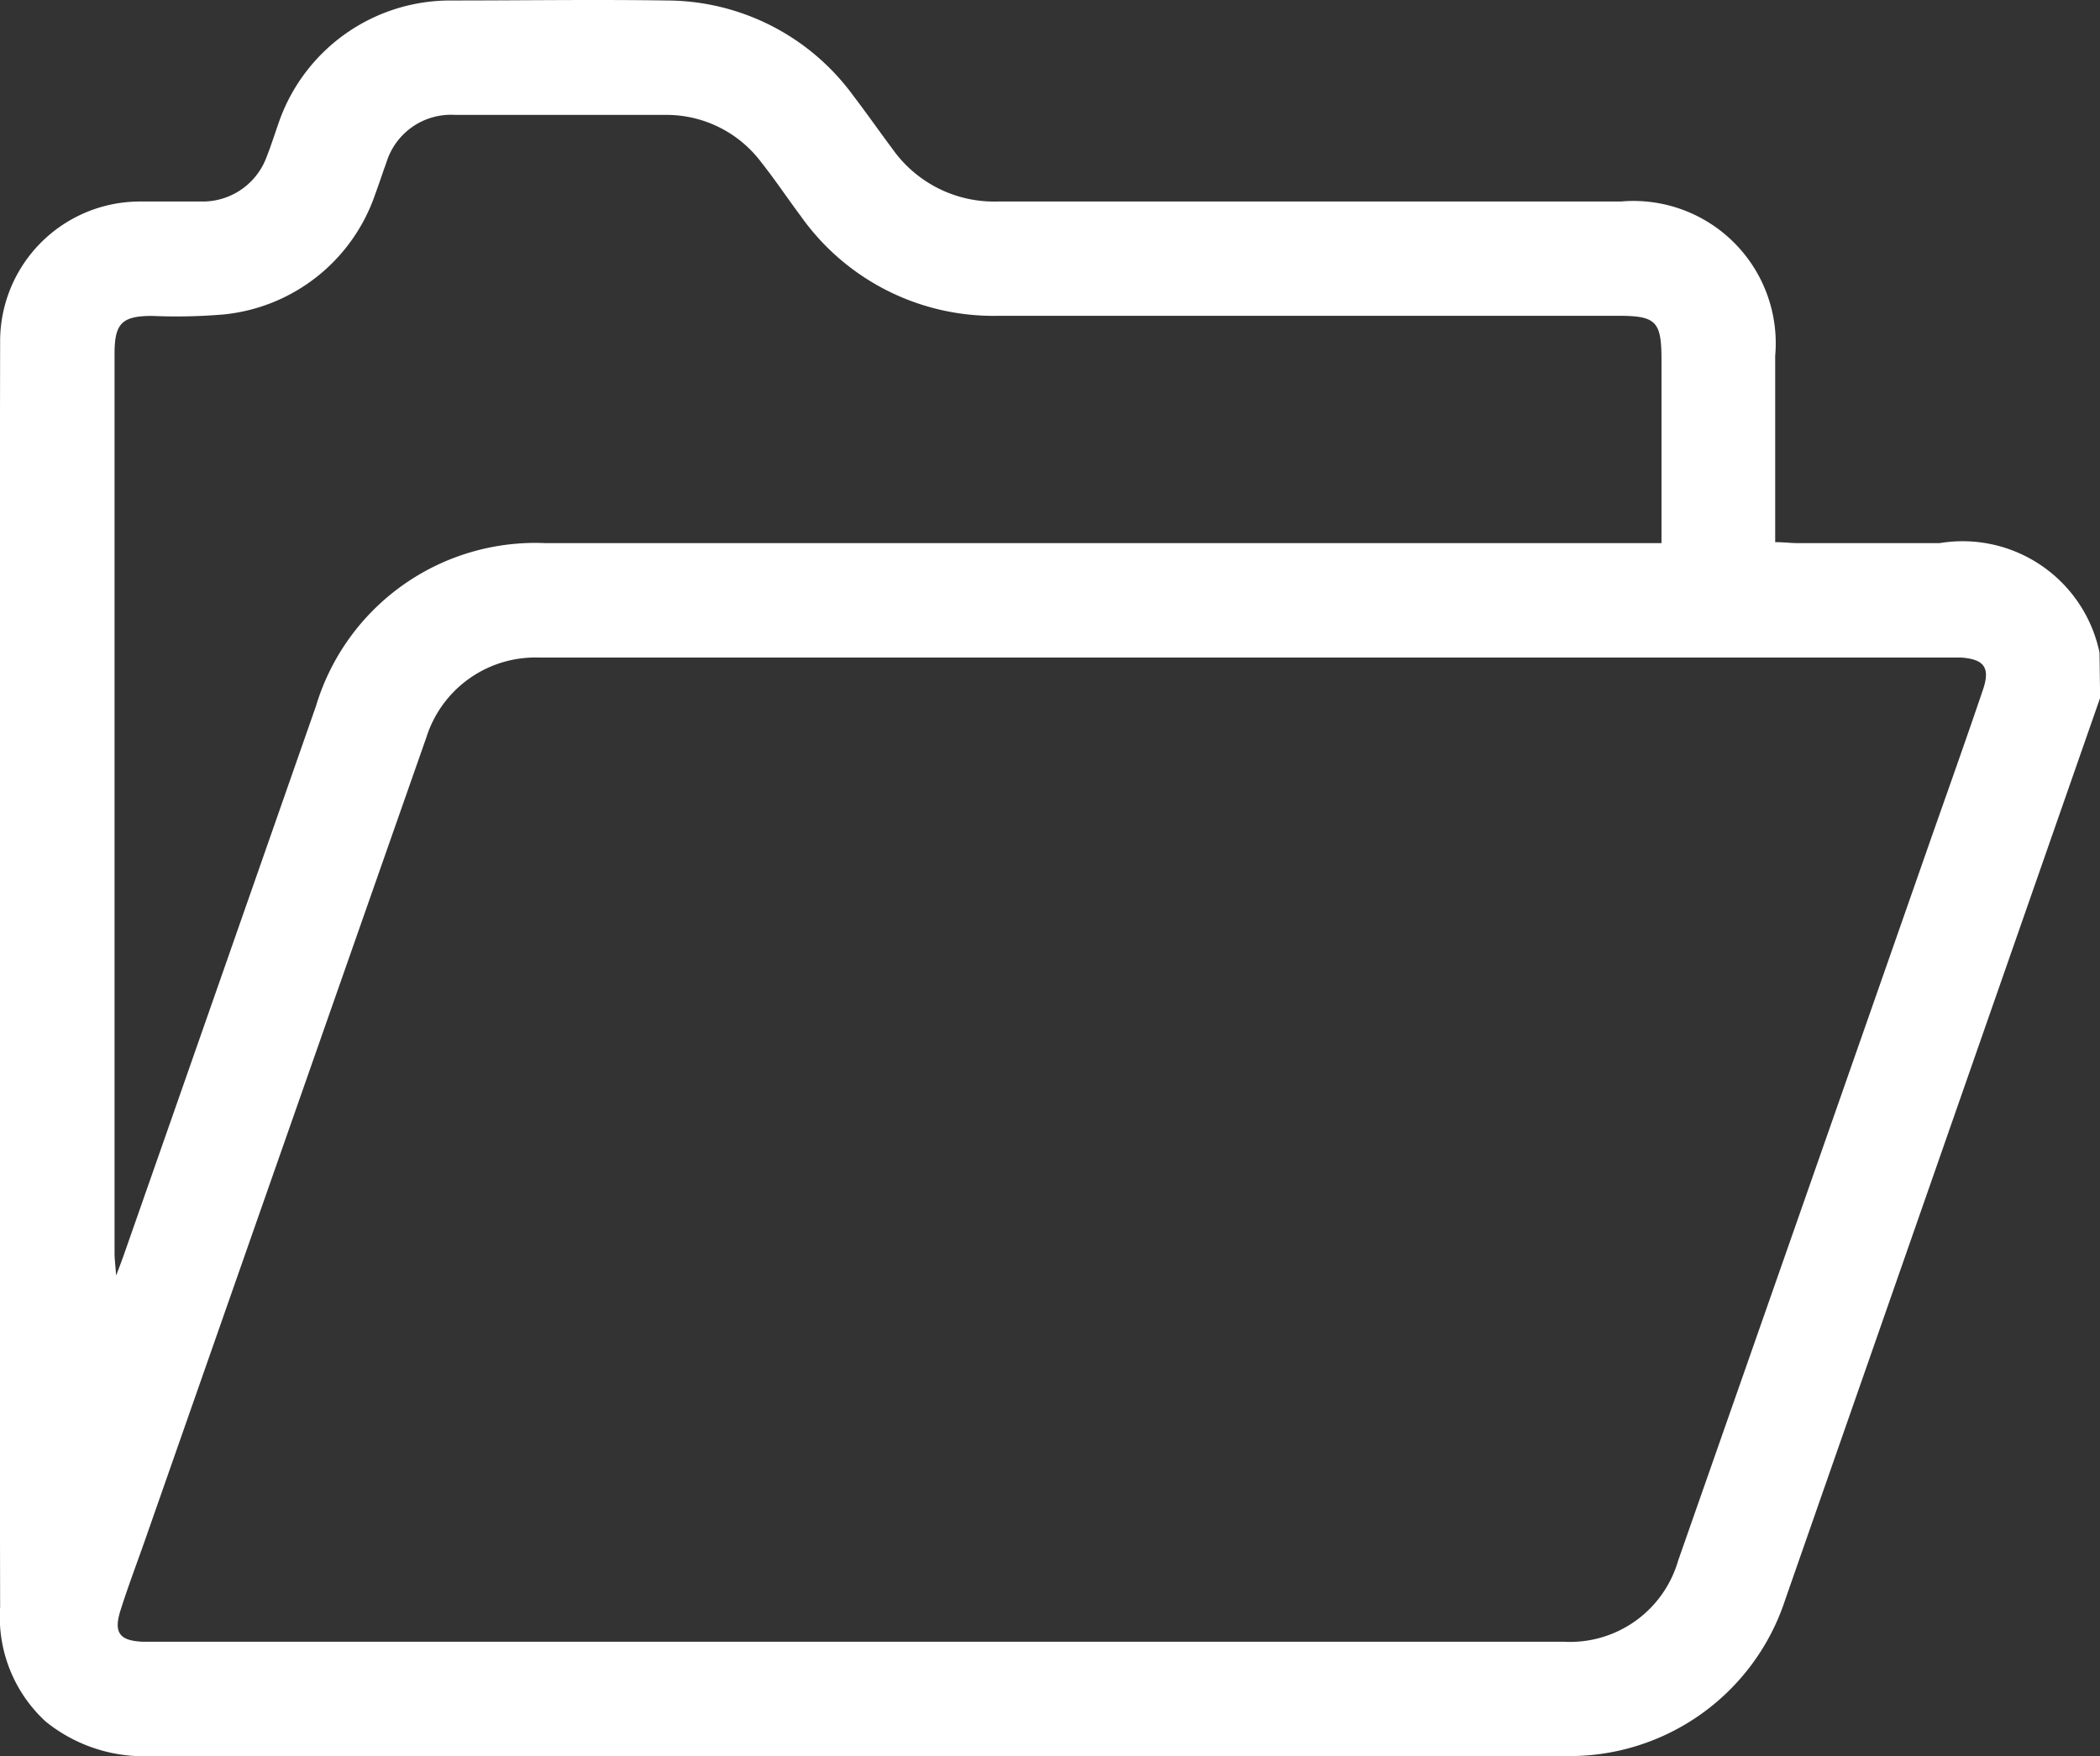 <svg xmlns="http://www.w3.org/2000/svg" width="17.159" height="14.353" viewBox="0 0 17.159 14.353"><rect x="0" y="0" width="17.159" height="14.353" fill="#333333" stroke="none"/><g transform="translate(0 0)"><path d="M-4805.521-1894.326q-1.286,3.685-2.573,7.37a1.853,1.853,0,0,1-1.8,1.278q-5.771,0-11.542,0a1.276,1.276,0,0,1-.872-.282,1.161,1.161,0,0,1-.372-.934q-.009-5.168,0-10.337a1.143,1.143,0,0,1,1.149-1.152c.168,0,.334,0,.5,0a.556.556,0,0,0,.529-.366c.037-.094.067-.189.1-.283a1.483,1.483,0,0,1,1.41-.994c.586,0,1.173-.009,1.759,0a1.891,1.891,0,0,1,1.524.778c.108.141.211.289.318.432a1.017,1.017,0,0,0,.86.433h5.093a1.163,1.163,0,0,1,1.262,1.261v1.523c.069,0,.127.008.187.008h1.156a1.143,1.143,0,0,1,1.307.894Zm-10.113,7.714h5.73a.92.92,0,0,0,.935-.663q1.04-2.967,2.078-5.935c.139-.395.279-.788.413-1.184.061-.18.009-.249-.181-.262-.033,0-.066,0-.1,0h-11.525a.934.934,0,0,0-.913.652q-1.154,3.29-2.306,6.581c-.065.184-.134.367-.193.553s-.007.25.183.258c.049,0,.1,0,.15,0Zm6.529-8.976v-1.5c0-.315-.043-.361-.353-.361q-2.531,0-5.059,0a1.929,1.929,0,0,1-1.624-.819c-.107-.143-.206-.292-.317-.432a.969.969,0,0,0-.78-.391c-.575,0-1.15,0-1.725,0a.552.552,0,0,0-.561.39c-.031.084-.058.169-.089.252a1.462,1.462,0,0,1-1.24.989,4.579,4.579,0,0,1-.585.012c-.246,0-.307.061-.307.307q0,3.677,0,7.354c0,.045.006.09.013.182.032-.084.045-.119.058-.155q.788-2.249,1.575-4.5a1.872,1.872,0,0,1,1.877-1.331h9.116Z" transform="translate(4822.681 1900.03)" fill="#fff"/></g></svg>